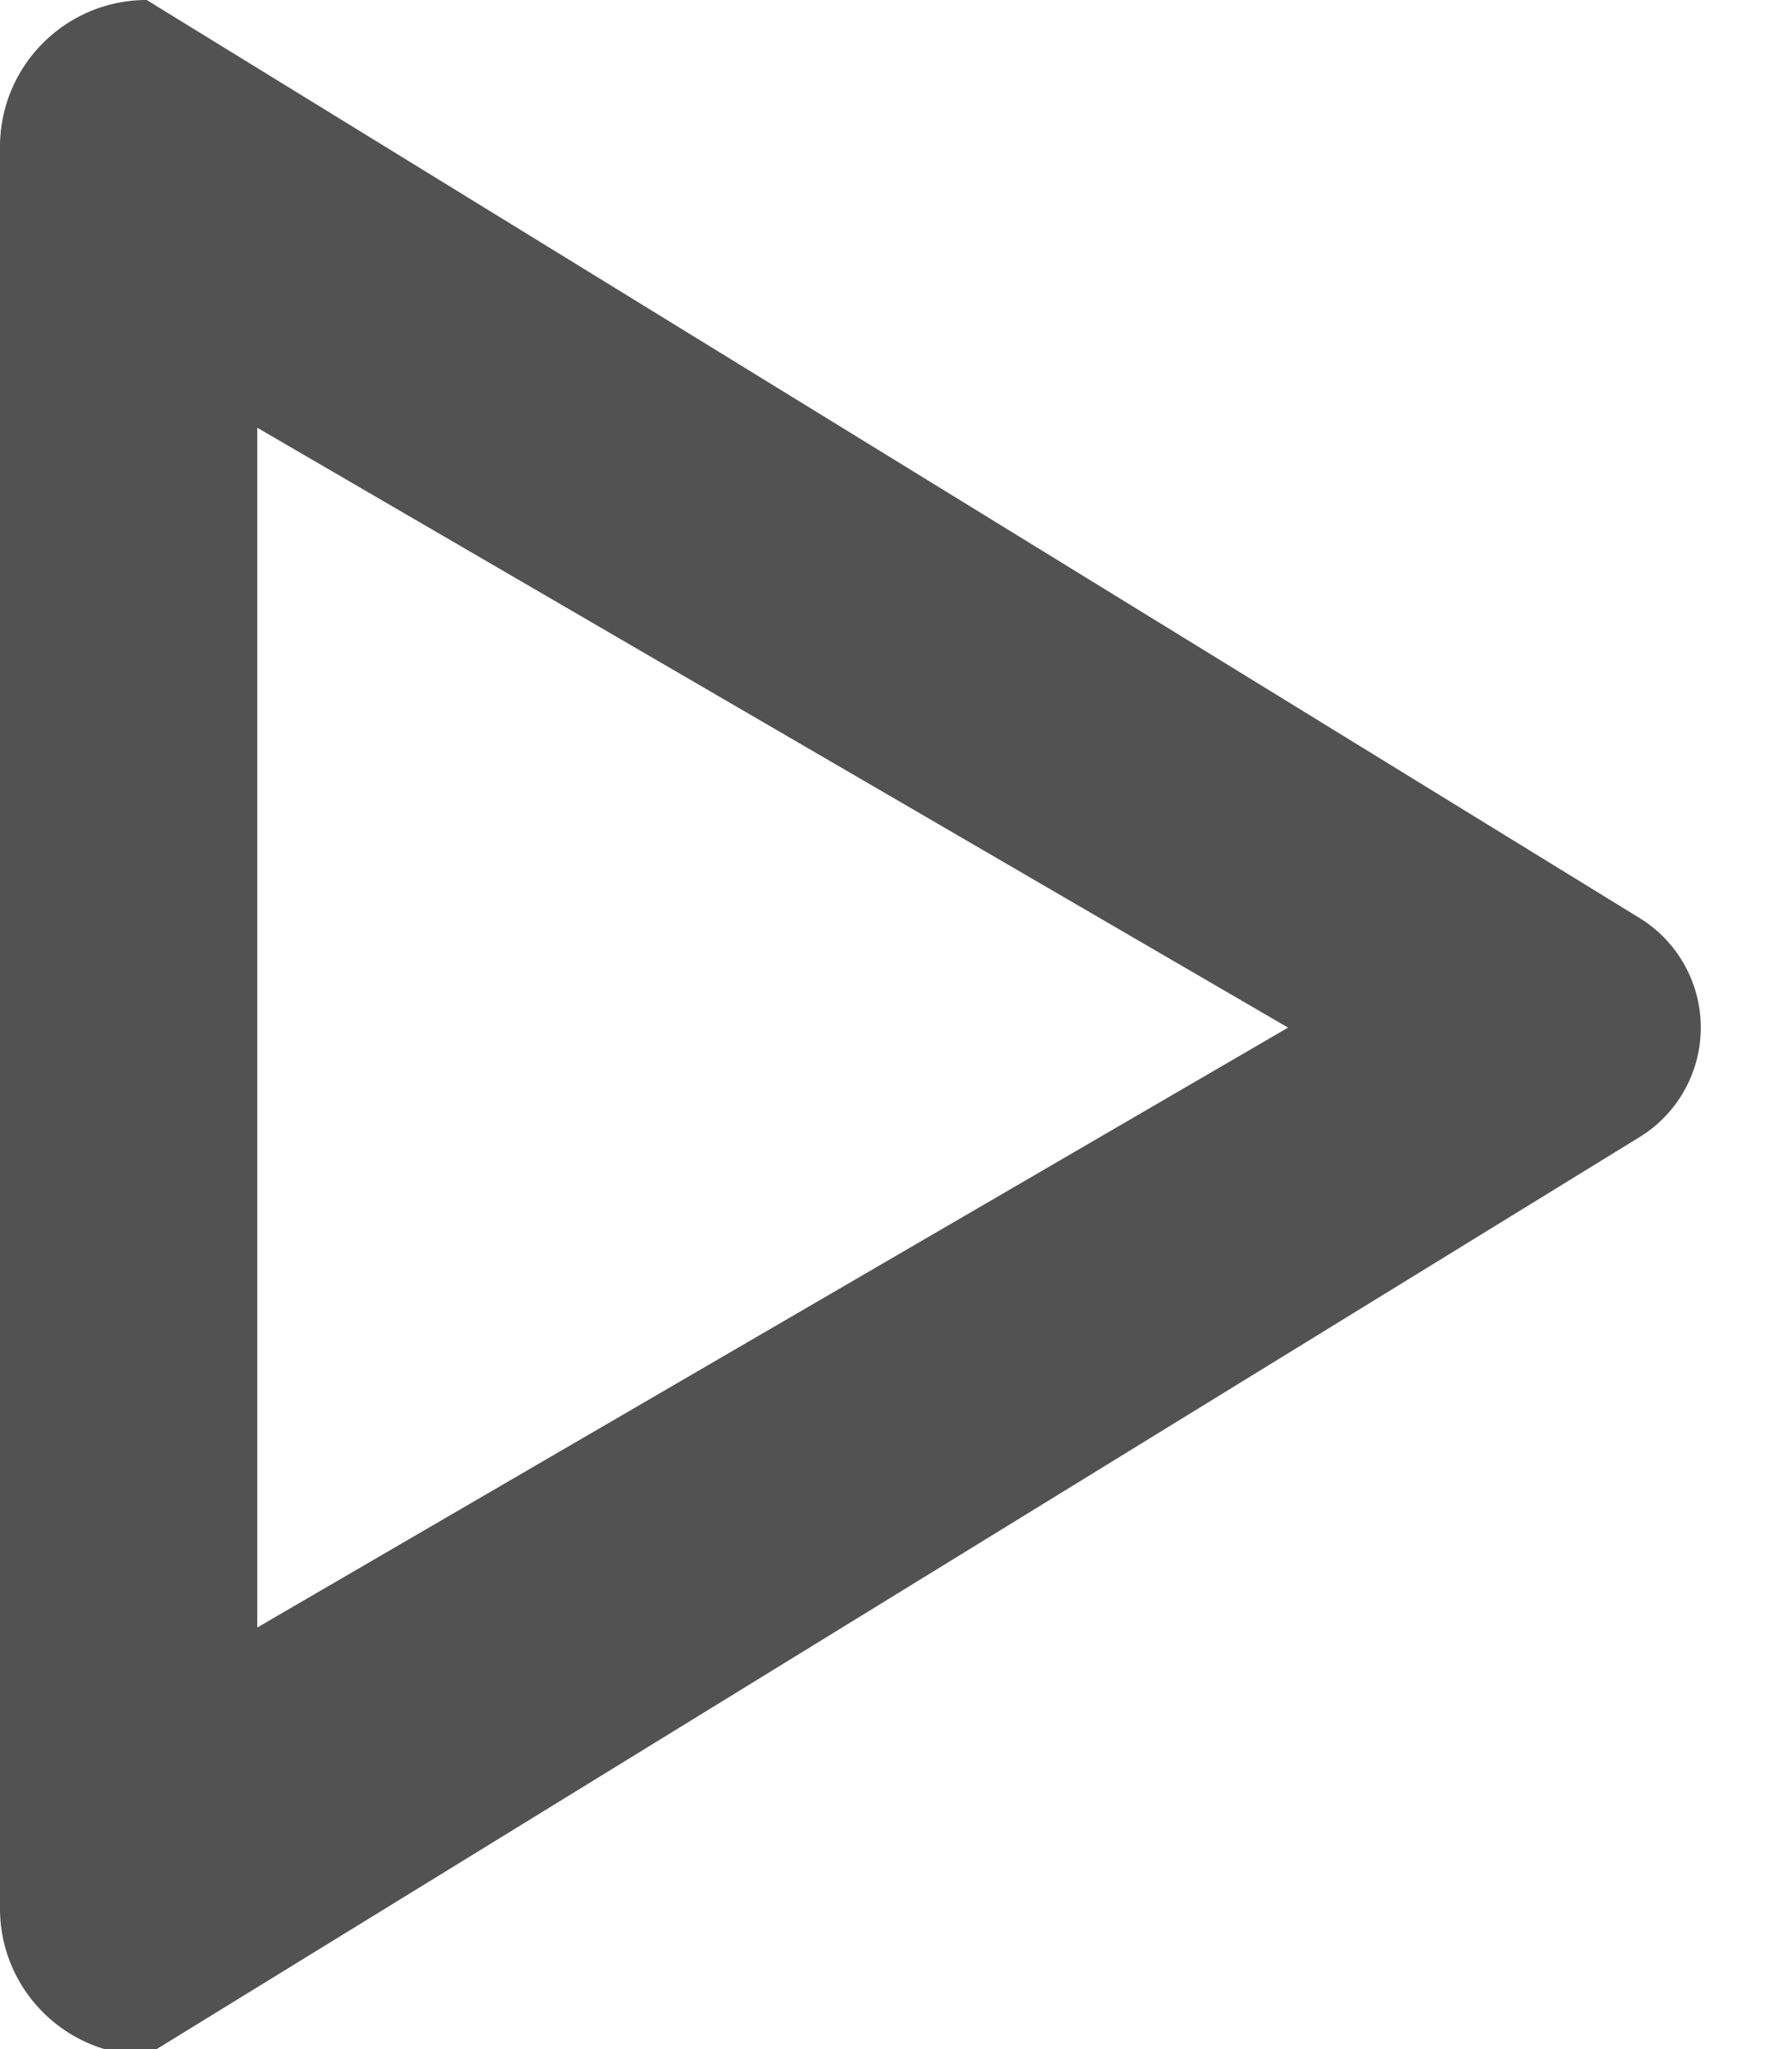 <svg xmlns="http://www.w3.org/2000/svg" width="14" height="16" viewBox="0 0 14 16"><g><g><path fill="#525252" d="M10.063 8.024L2.01 12.708V3.34zM0 1.146v13.756c0 .633.513 1.146 1.146 1.146l11.648-7.16a1.004 1.004 0 0 0 0-1.729L1.146 0C.513 0 0 .514 0 1.147z"/></g></g></svg>